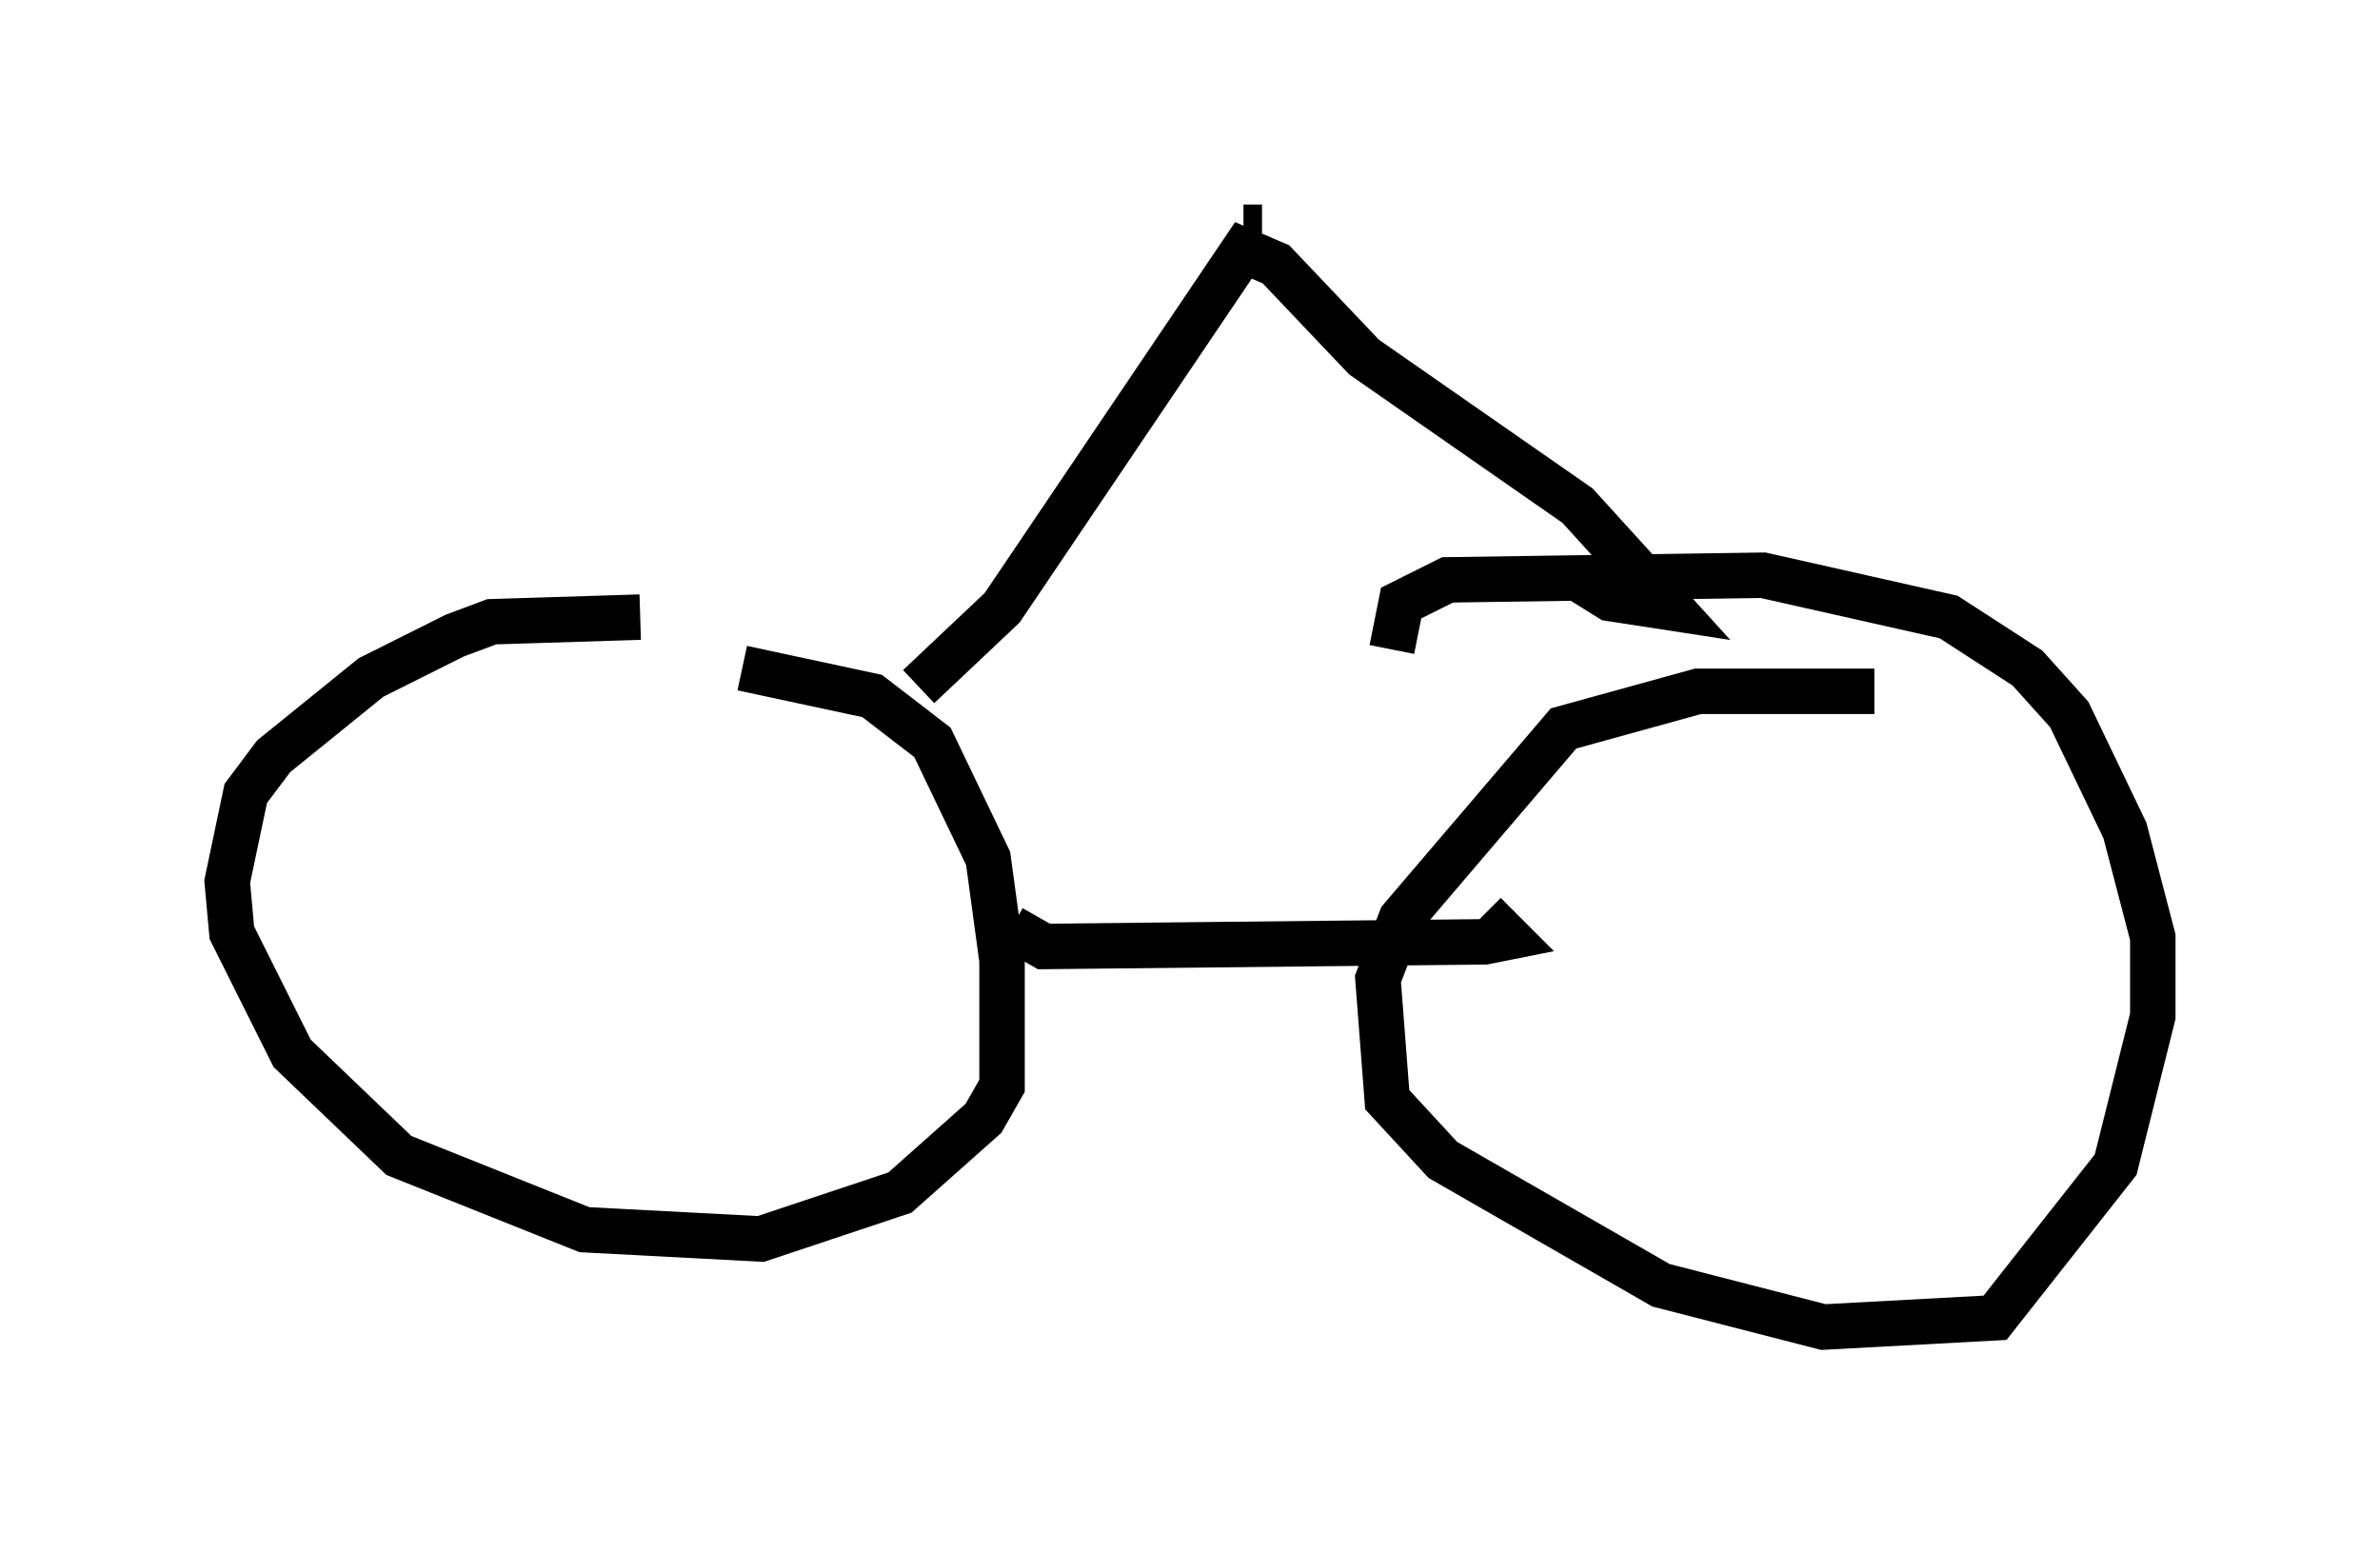 <?xml version="1.0" encoding="utf-8" ?>
<svg baseProfile="full" height="34.194" version="1.1" width="52.365" xmlns="http://www.w3.org/2000/svg" xmlns:ev="http://www.w3.org/2001/xml-events" xmlns:xlink="http://www.w3.org/1999/xlink"><defs /><rect fill="white" height="34.194" width="52.365" x="0" y="0" /><path d="M17.046, 14.596 m-2.96, -1.021 l-3.267, 0.102 -0.817, 0.306 l-1.838, 0.919 -2.144, 1.735 l-0.613, 0.817 -0.408, 1.94 l0.102, 1.123 1.327, 2.654 l2.348, 2.246 4.083, 1.633 l3.879, 0.204 3.063, -1.021 l1.838, -1.633 0.408, -0.715 l0.0, -2.756 -0.306, -2.246 l-1.225, -2.552 -1.327, -1.021 l-2.858, -0.613 m24.909, 0.51 l-3.879, 0.0 -2.96, 0.817 l-3.573, 4.185 -0.51, 1.327 l0.204, 2.654 1.225, 1.327 l4.798, 2.756 3.573, 0.919 l3.777, -0.204 2.654, -3.369 l0.817, -3.267 0.0, -1.735 l-0.613, -2.348 -1.225, -2.552 l-0.919, -1.021 -1.735, -1.123 l-4.083, -0.919 -6.942, 0.102 l-1.021, 0.51 -0.204, 1.021 m-8.371, 6.125 l0.715, 0.408 9.698, -0.102 l0.51, -0.102 -0.51, -0.51 m-12.454, -5.002 l1.838, -1.735 5.308, -7.861 l0.715, 0.306 1.94, 2.042 l4.696, 3.267 2.042, 2.246 l-1.327, -0.204 -0.817, -0.51 m-7.248, -7.656 l0.408, 0.0 " fill="none" stroke="black" stroke-width="1" /></svg>